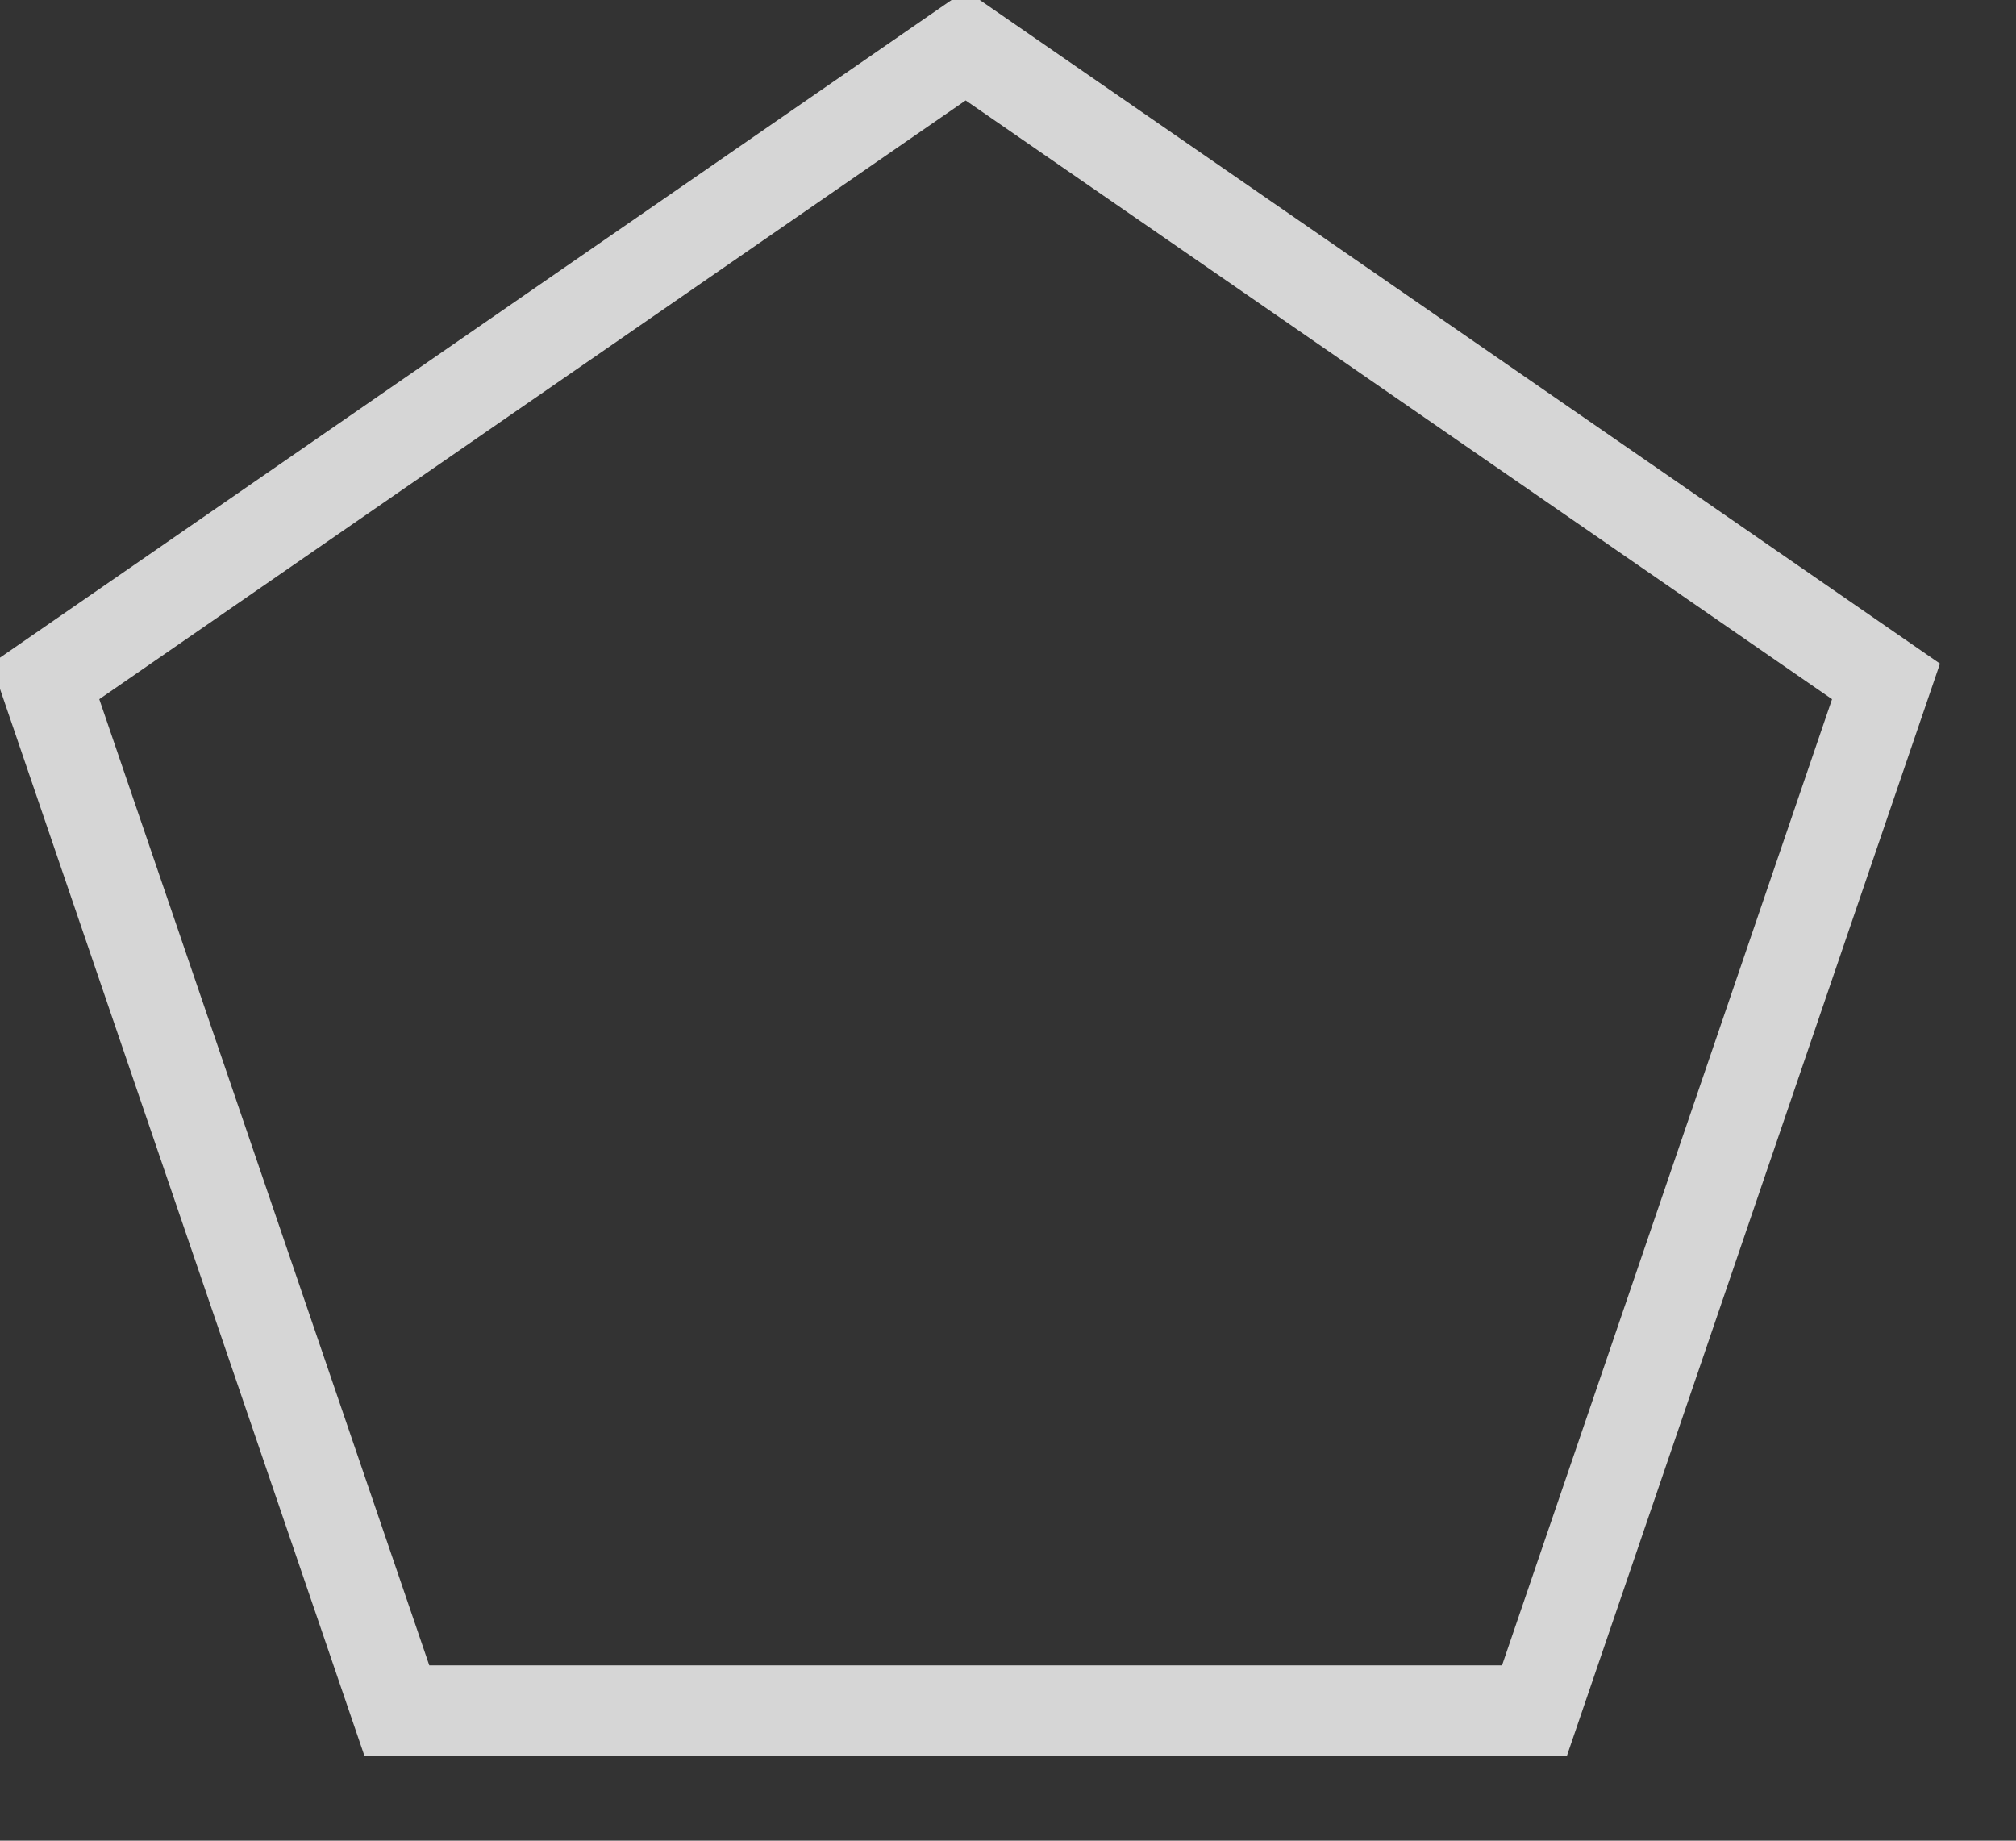<?xml version="1.0" encoding="utf-8"?>
<svg width="23px" height="21px" viewBox="0 0 23 21" version="1.1" xmlns:xlink="http://www.w3.org/1999/xlink" xmlns="http://www.w3.org/2000/svg">
  <rect x="0" y="0" width="23" height="21" fill="#333333" stroke="none"/>
  <g id="Group-5-Copy" transform="translate(0.517 0.517)" opacity="0.8">
    <path d="M10.5 0L21 7.257L16.989 19L4.011 19L0 7.257L10.5 0Z" id="Polygon-2" fill="none" fill-rule="evenodd" stroke="#FFFFFF" stroke-width="1.034" />
  </g>
</svg>